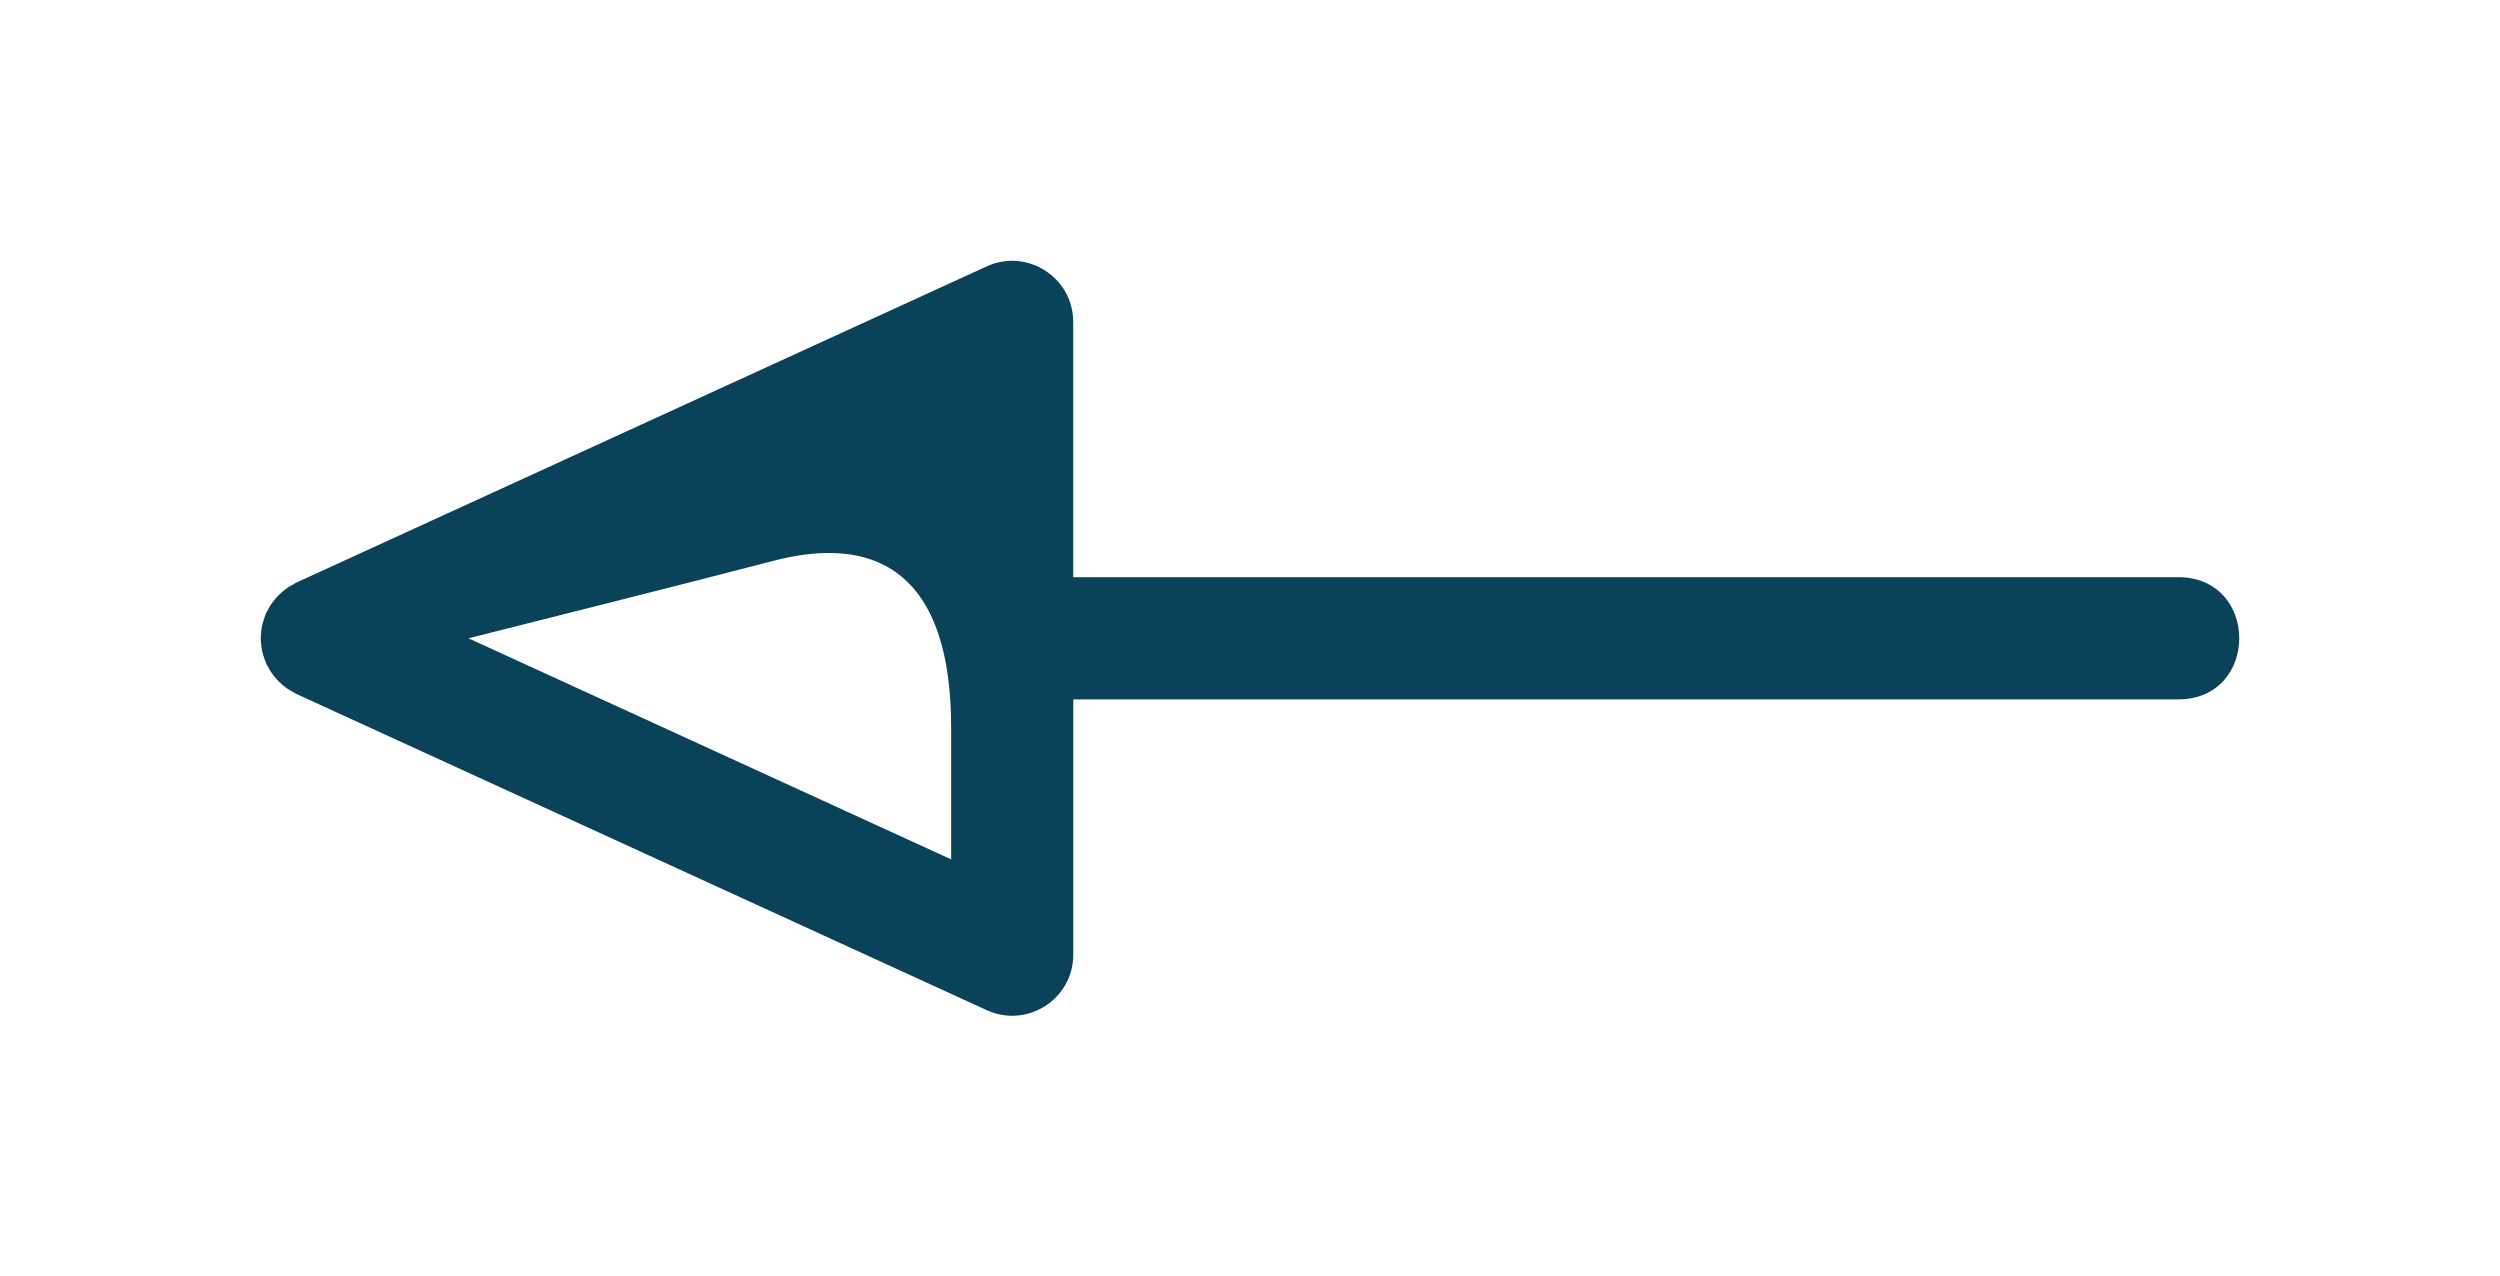<?xml version="1.0" encoding="UTF-8" standalone="no"?>
<svg
   xmlns:dc="http://purl.org/dc/elements/1.1/"
   xmlns:cc="http://creativecommons.org/ns#"
   xmlns:rdf="http://www.w3.org/1999/02/22-rdf-syntax-ns#"
   xmlns:svg="http://www.w3.org/2000/svg"
   xmlns="http://www.w3.org/2000/svg"
   xmlns:sodipodi="http://sodipodi.sourceforge.net/DTD/sodipodi-0.dtd"
   xmlns:inkscape="http://www.inkscape.org/namespaces/inkscape"
   height="48.957"
   width="95.883"
   viewBox="0 0 61.365 31.332"
   x="0px"
   y="0px"
   version="1.1"
   id="svg8"
   sodipodi:docname="fleche_gauche.svg"
   inkscape:version="0.92.4 (5da689c313, 2019-01-14)"
   style="fill:#000000">
  <defs
     id="defs12" />
  <sodipodi:namedview
     pagecolor="#ffffff"
     bordercolor="#666666"
     borderopacity="1"
     objecttolerance="10"
     gridtolerance="10"
     guidetolerance="10"
     inkscape:pageopacity="0"
     inkscape:pageshadow="2"
     inkscape:window-width="1920"
     inkscape:window-height="1016"
     id="namedview10"
     showgrid="false"
     inkscape:zoom="9.44"
     inkscape:cx="38.505179"
     inkscape:cy="17.324959"
     inkscape:window-x="0"
     inkscape:window-y="27"
     inkscape:window-maximized="1"
     inkscape:current-layer="g6"
     fit-margin-top="10"
     fit-margin-left="10"
     fit-margin-right="10"
     fit-margin-bottom="10" />
  <title
     id="title2">up, upload, arrow, export</title>
  <g
     id="g6"
     transform="rotate(-90,20.933,26.734)"
     style="fill:#0a425a;fill-opacity:1">
    <path
       d="m 41.128,30.019 -7.764,-16.95 c -0.012,-0.026 -0.03,-0.048 -0.044,-0.074 -0.024,-0.045 -0.049,-0.089 -0.077,-0.132 -0.028,-0.041 -0.058,-0.081 -0.09,-0.119 -0.029,-0.035 -0.06,-0.068 -0.092,-0.1 -0.038,-0.038 -0.078,-0.073 -0.12,-0.107 -0.033,-0.026 -0.066,-0.052 -0.1,-0.076 -0.049,-0.033 -0.099,-0.062 -0.151,-0.089 -0.022,-0.011 -0.041,-0.027 -0.063,-0.037 -0.022,-0.01 -0.031,-0.009 -0.046,-0.016 -0.052,-0.021 -0.105,-0.038 -0.159,-0.054 -0.054,-0.016 -0.087,-0.026 -0.131,-0.035 -0.044,-0.009 -0.093,-0.013 -0.14,-0.018 -0.047,-0.005 -0.1,-0.011 -0.153,-0.011 -0.053,0 -0.084,0.005 -0.127,0.009 -0.056,0.004 -0.111,0.011 -0.166,0.021 -0.037,0.008 -0.074,0.019 -0.111,0.03 -0.06,0.016 -0.118,0.036 -0.175,0.06 -0.014,0.006 -0.028,0.008 -0.042,0.014 -0.014,0.006 -0.038,0.024 -0.058,0.034 -0.055,0.027 -0.107,0.059 -0.158,0.093 -0.034,0.023 -0.066,0.048 -0.1,0.073 -0.043,0.035 -0.084,0.071 -0.123,0.11 -0.032,0.033 -0.062,0.067 -0.09,0.1 -0.033,0.038 -0.063,0.078 -0.091,0.12 -0.028,0.043 -0.053,0.087 -0.077,0.132 -0.014,0.026 -0.032,0.048 -0.044,0.074 l -7.764,16.95 c -0.455,0.994 0.271,2.125 1.364,2.125 H 30.5 v 27.12 c 0,2 3,2 3,0 V 32.144 h 6.264 c 1.093,3e-4 1.819,-1.131 1.364,-2.125 z M 32,17.3 v 0 c 0,0 1.389,5.532 1.9,7.481 0.511,1.949 0.287,4.376 -4.127,4.367 h -3.2 z"
       id="path4"
       inkscape:connector-curvature="0"
       style="fill:#0a425a;fill-opacity:1"
       sodipodi:nodetypes="cccccccccscssssccccscccccccccccsscccccsccc" />
  </g>
</svg>
